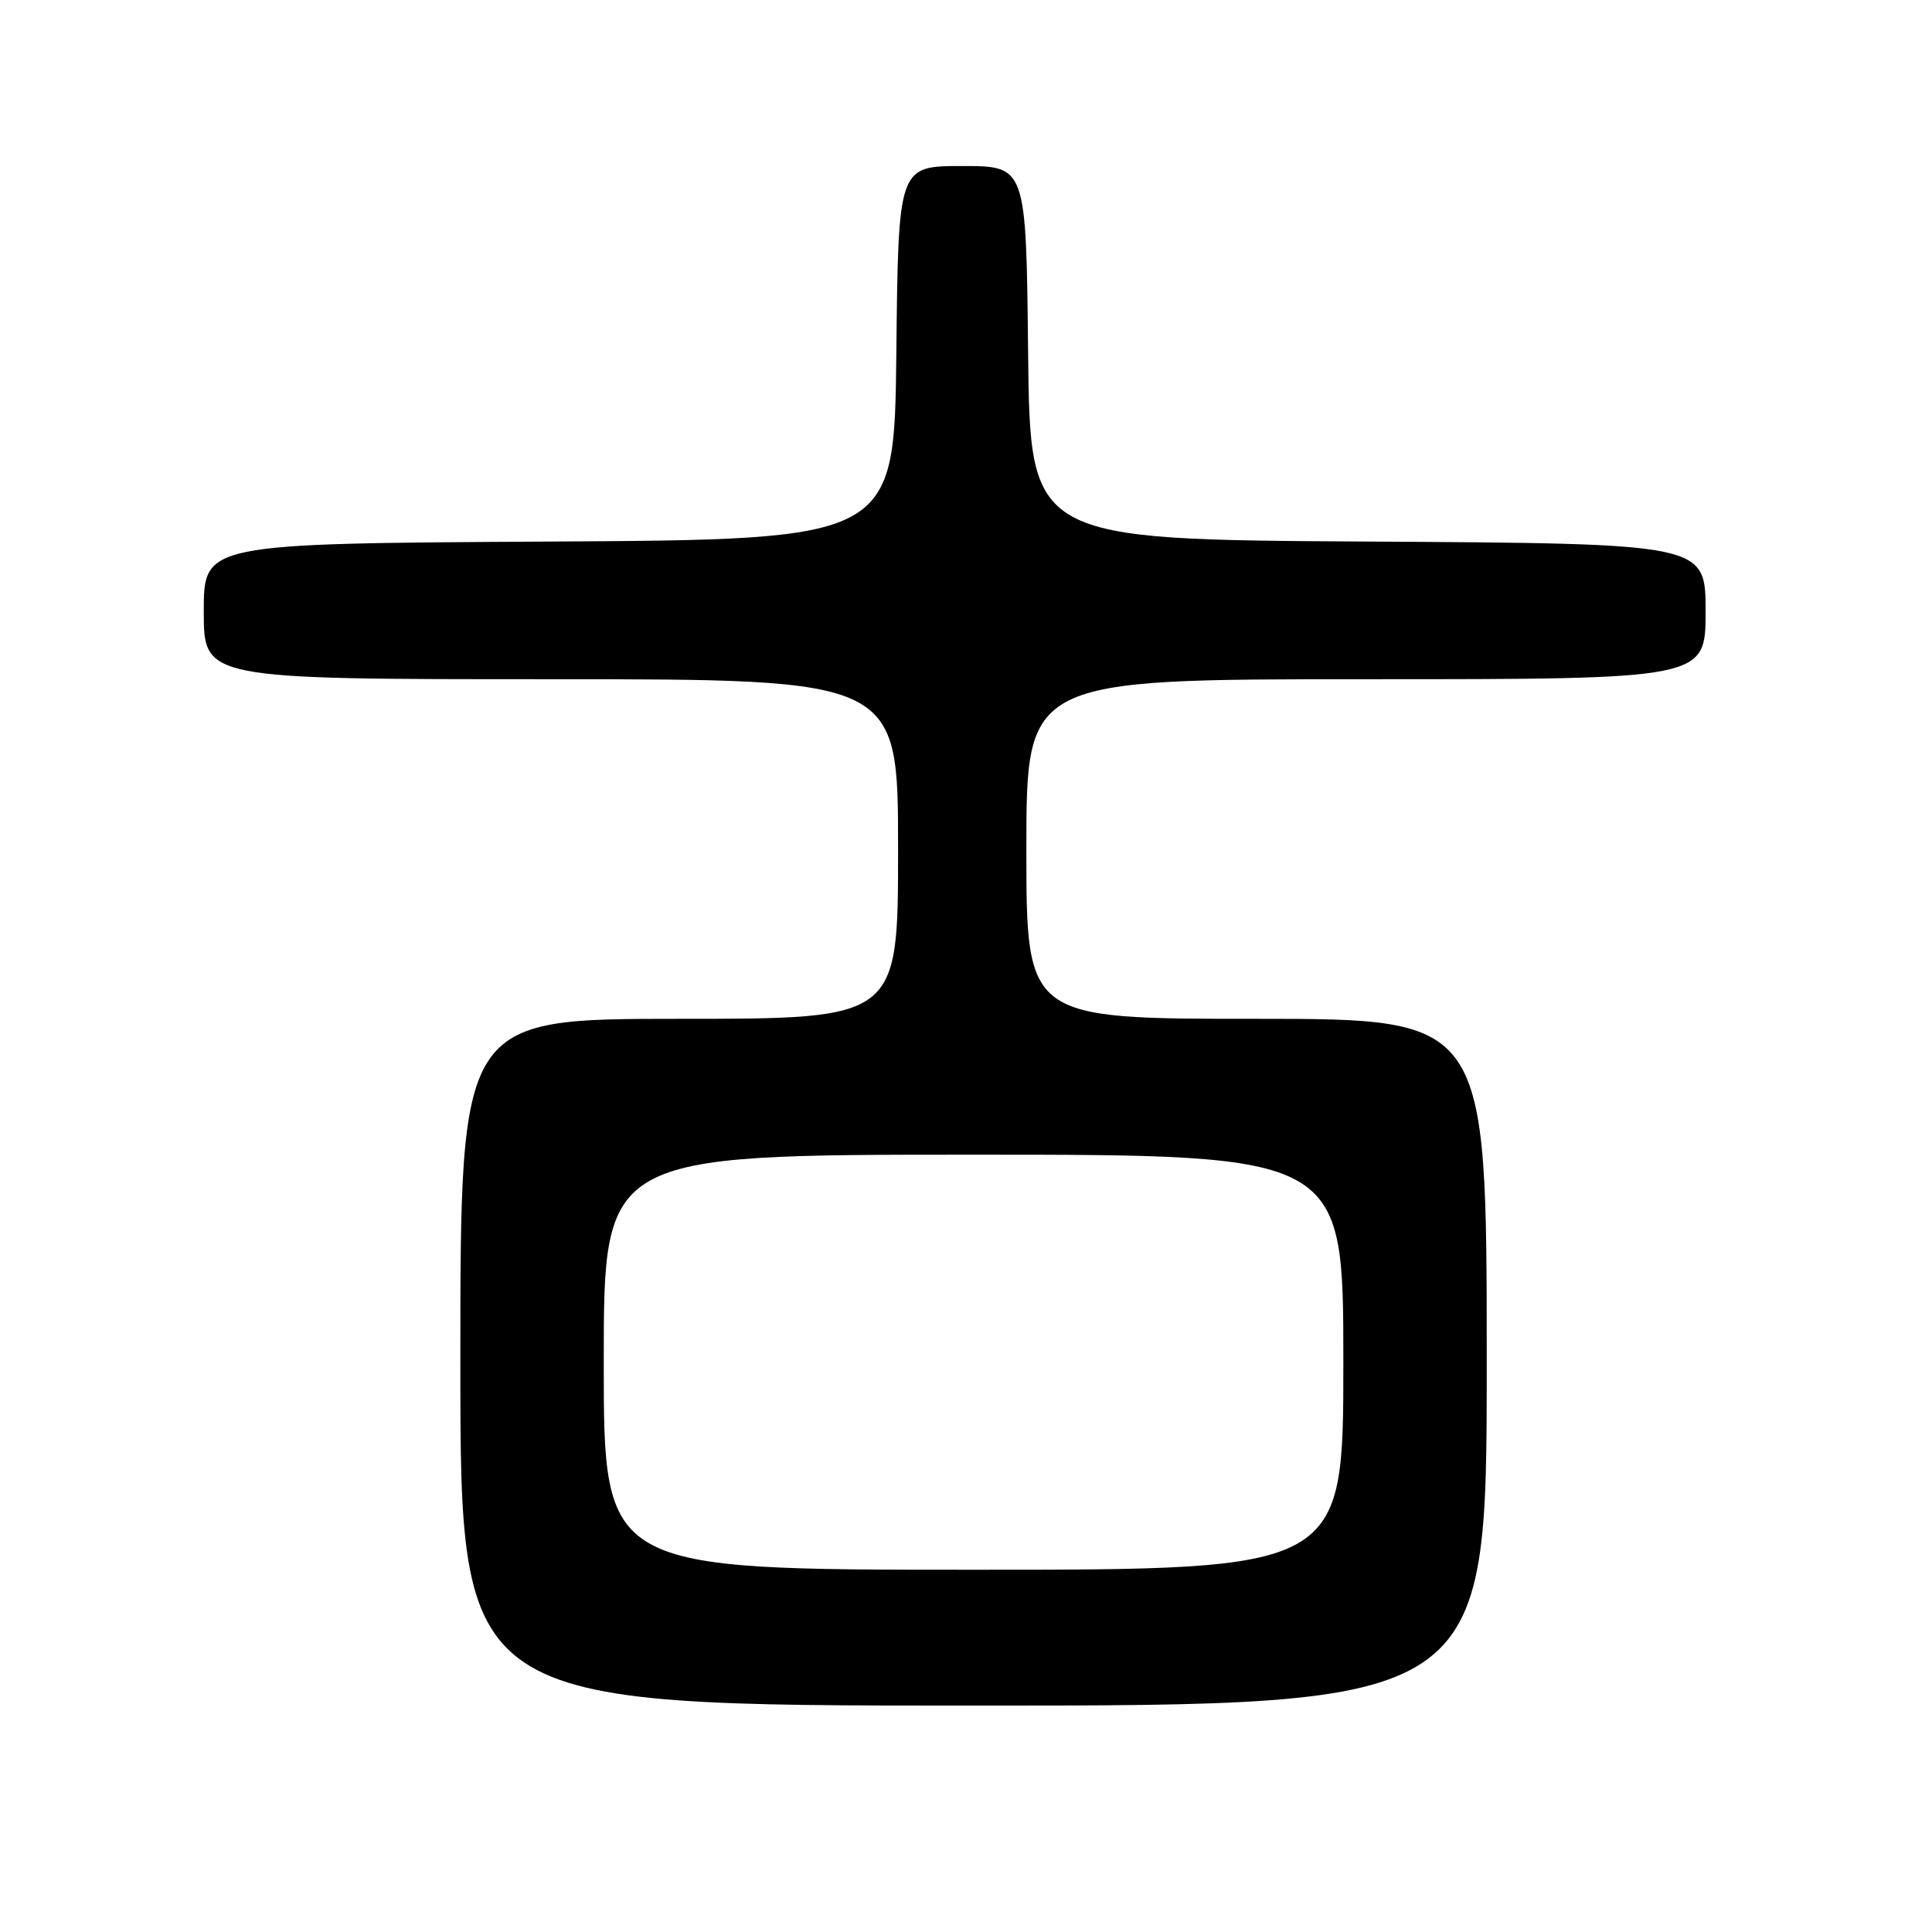 <?xml version="1.0" encoding="UTF-8" standalone="no"?>
<!DOCTYPE svg PUBLIC "-//W3C//DTD SVG 1.1//EN" "http://www.w3.org/Graphics/SVG/1.1/DTD/svg11.dtd" >
<svg xmlns="http://www.w3.org/2000/svg" xmlns:xlink="http://www.w3.org/1999/xlink" version="1.1" viewBox="0 0 256 256">
 <g >
 <path fill="currentColor"
d=" M 197.00 180.50 C 197.00 135.00 197.00 135.00 166.50 135.00 C 136.00 135.00 136.00 135.00 136.00 112.50 C 136.00 90.00 136.00 90.00 181.00 90.00 C 226.00 90.00 226.00 90.00 226.00 81.01 C 226.00 72.02 226.00 72.02 181.25 71.76 C 136.50 71.50 136.50 71.50 136.23 46.75 C 135.97 22.00 135.97 22.00 127.50 22.00 C 119.03 22.00 119.03 22.00 118.77 46.75 C 118.50 71.50 118.50 71.50 72.75 71.76 C 27.00 72.02 27.00 72.02 27.00 81.01 C 27.00 90.00 27.00 90.00 73.00 90.00 C 119.00 90.00 119.00 90.00 119.00 112.50 C 119.00 135.00 119.00 135.00 90.00 135.00 C 61.00 135.00 61.00 135.00 61.00 180.50 C 61.00 226.00 61.00 226.00 129.00 226.00 C 197.00 226.00 197.00 226.00 197.00 180.50 Z  M 80.00 180.50 C 80.00 153.00 80.00 153.00 129.00 153.00 C 178.00 153.00 178.00 153.00 178.00 180.50 C 178.00 208.00 178.00 208.00 129.00 208.00 C 80.00 208.00 80.00 208.00 80.00 180.50 Z "/>
</g>
</svg>